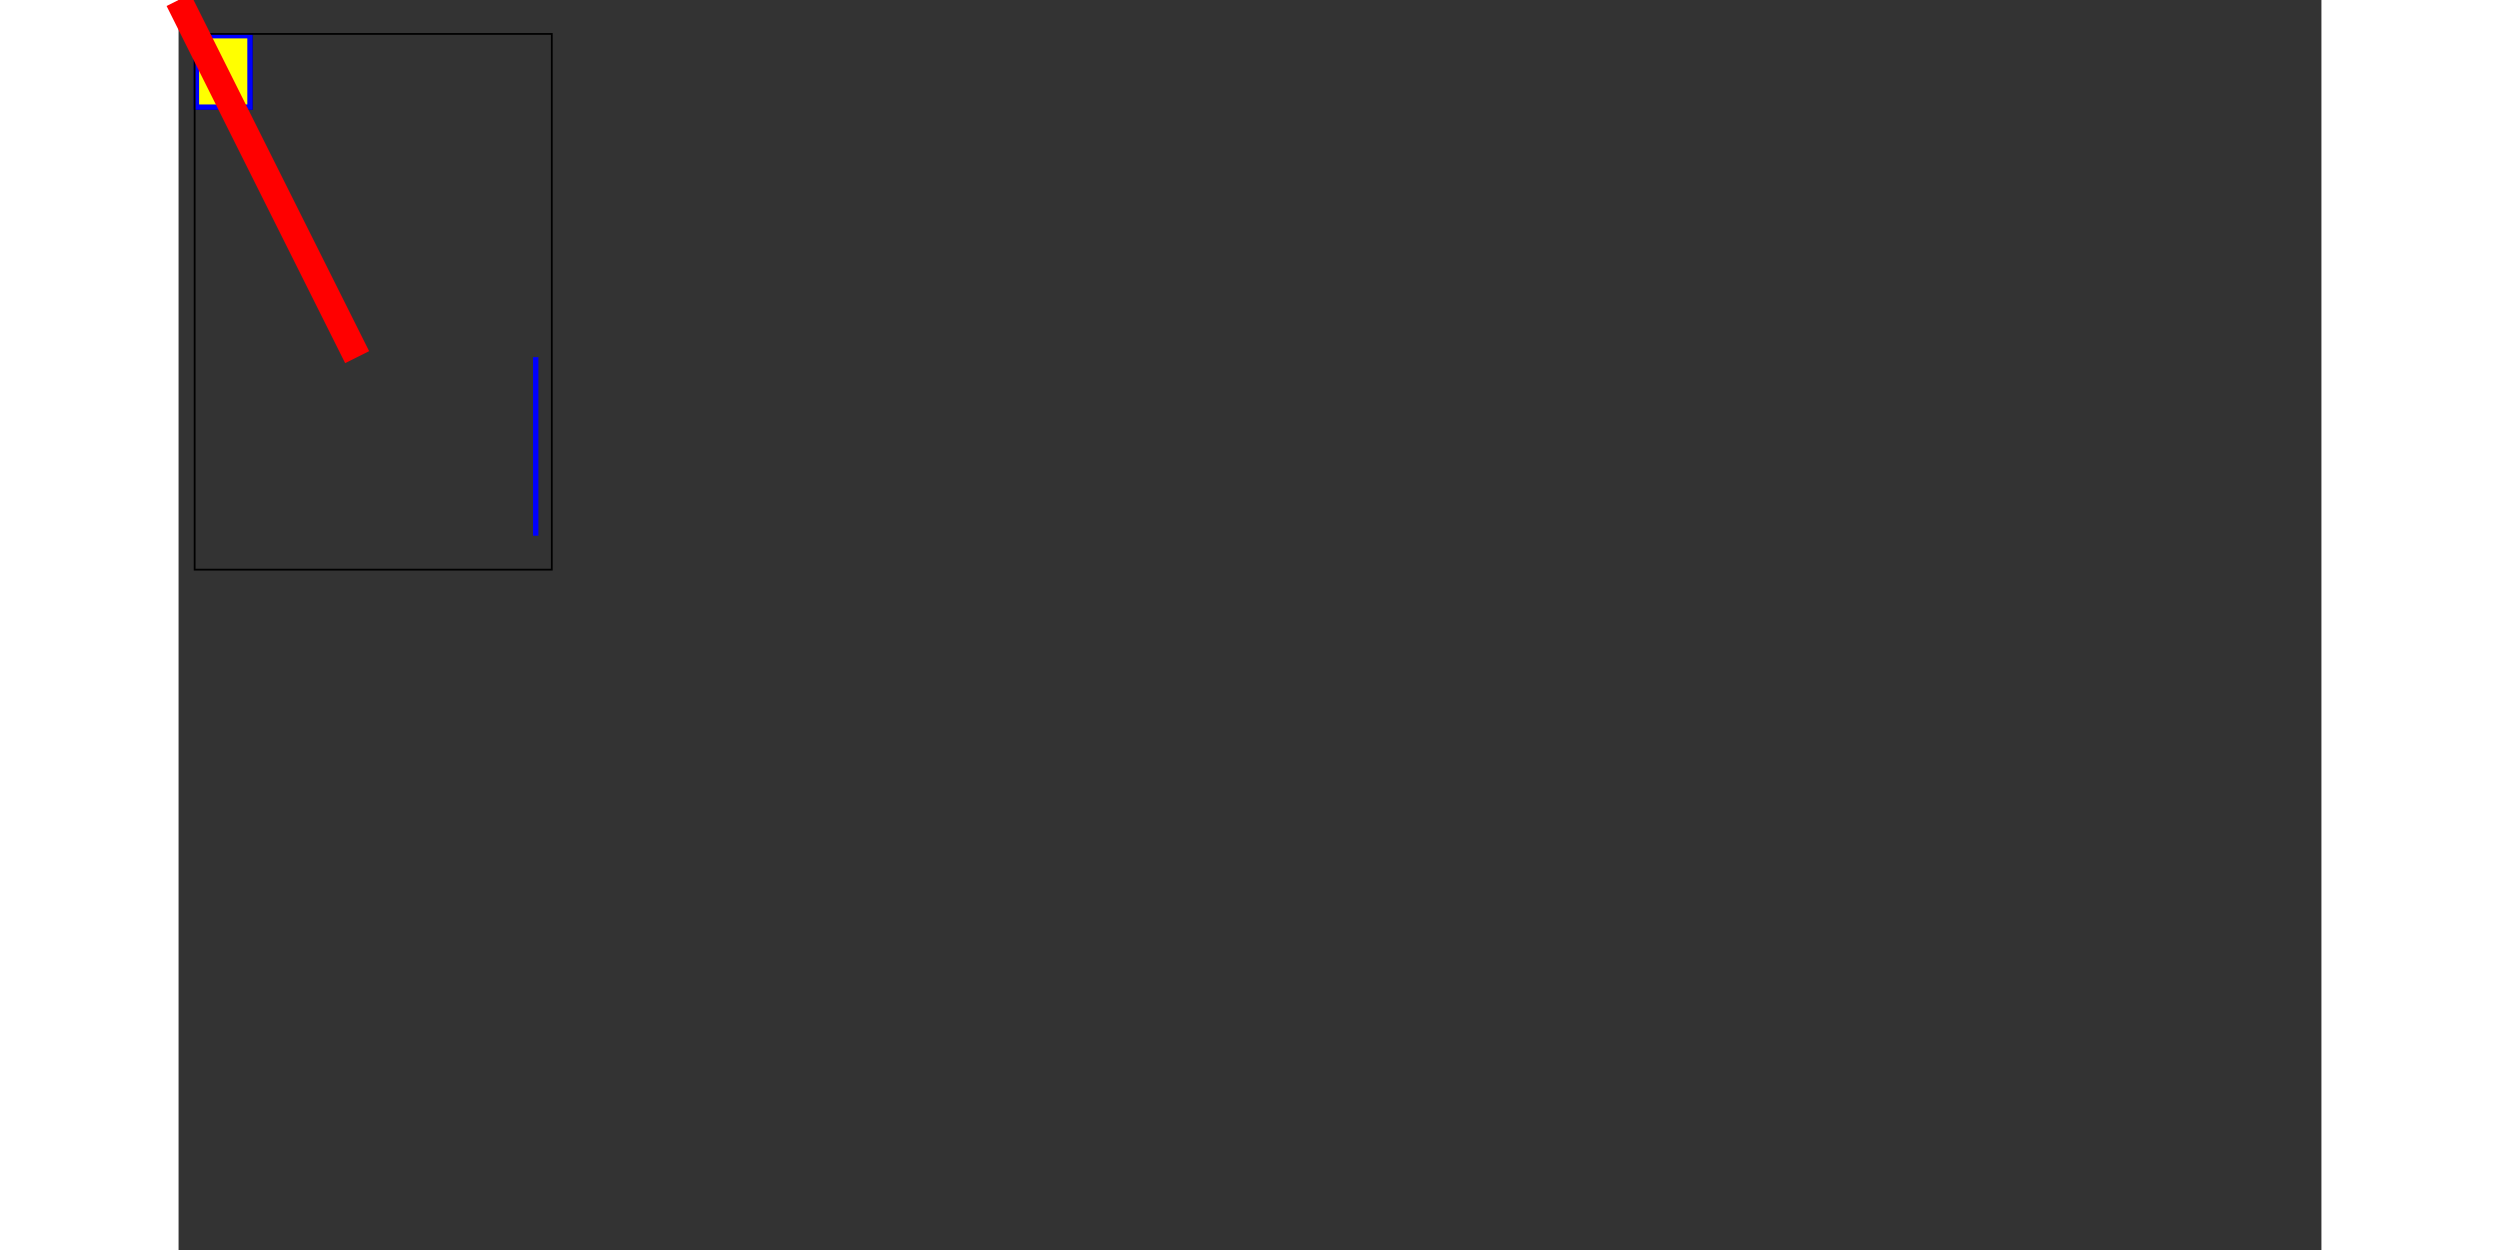 <?xml version="1.0" standalone="no"?>
<!DOCTYPE svg PUBLIC "-//W3C//DTD SVG 1.1//EN" 
  "http://www.w3.org/Graphics/SVG/1.1/DTD/svg11.dtd">
<svg width="40cm" height="20cm" viewBox="0 0 1200 700"
     xmlns="http://www.w3.org/2000/svg" version="1.1">
	<rect x="0" y="0" width="1200" height="700" fill="#333333" stroke="none"/>
	<desc>Saved to: finalsavetest.svg</desc> 
 
	<rect x="10" y="20" width="30" height="40"
		fill="red" stroke="blue" stroke-width="2" />

	<rect x="9" y="19" width="32" height="42"
		fill="none" stroke="black" stroke-width="1" />

	<rect x="10" y="20" width="30" height="40"
		fill="yellow" stroke="blue" stroke-width="3" />

	<rect x="9" y="19" width="200" height="300"
		fill="none" stroke="black" stroke-width="1" />

	<line x1="0" y1="0" x2="100" y2="200"
		fill="white" stroke="red" stroke-width="15" />

	<line x1="200" y1="200" x2="200" y2="300"
		fill="white" stroke="blue" stroke-width="3" />

</svg>
